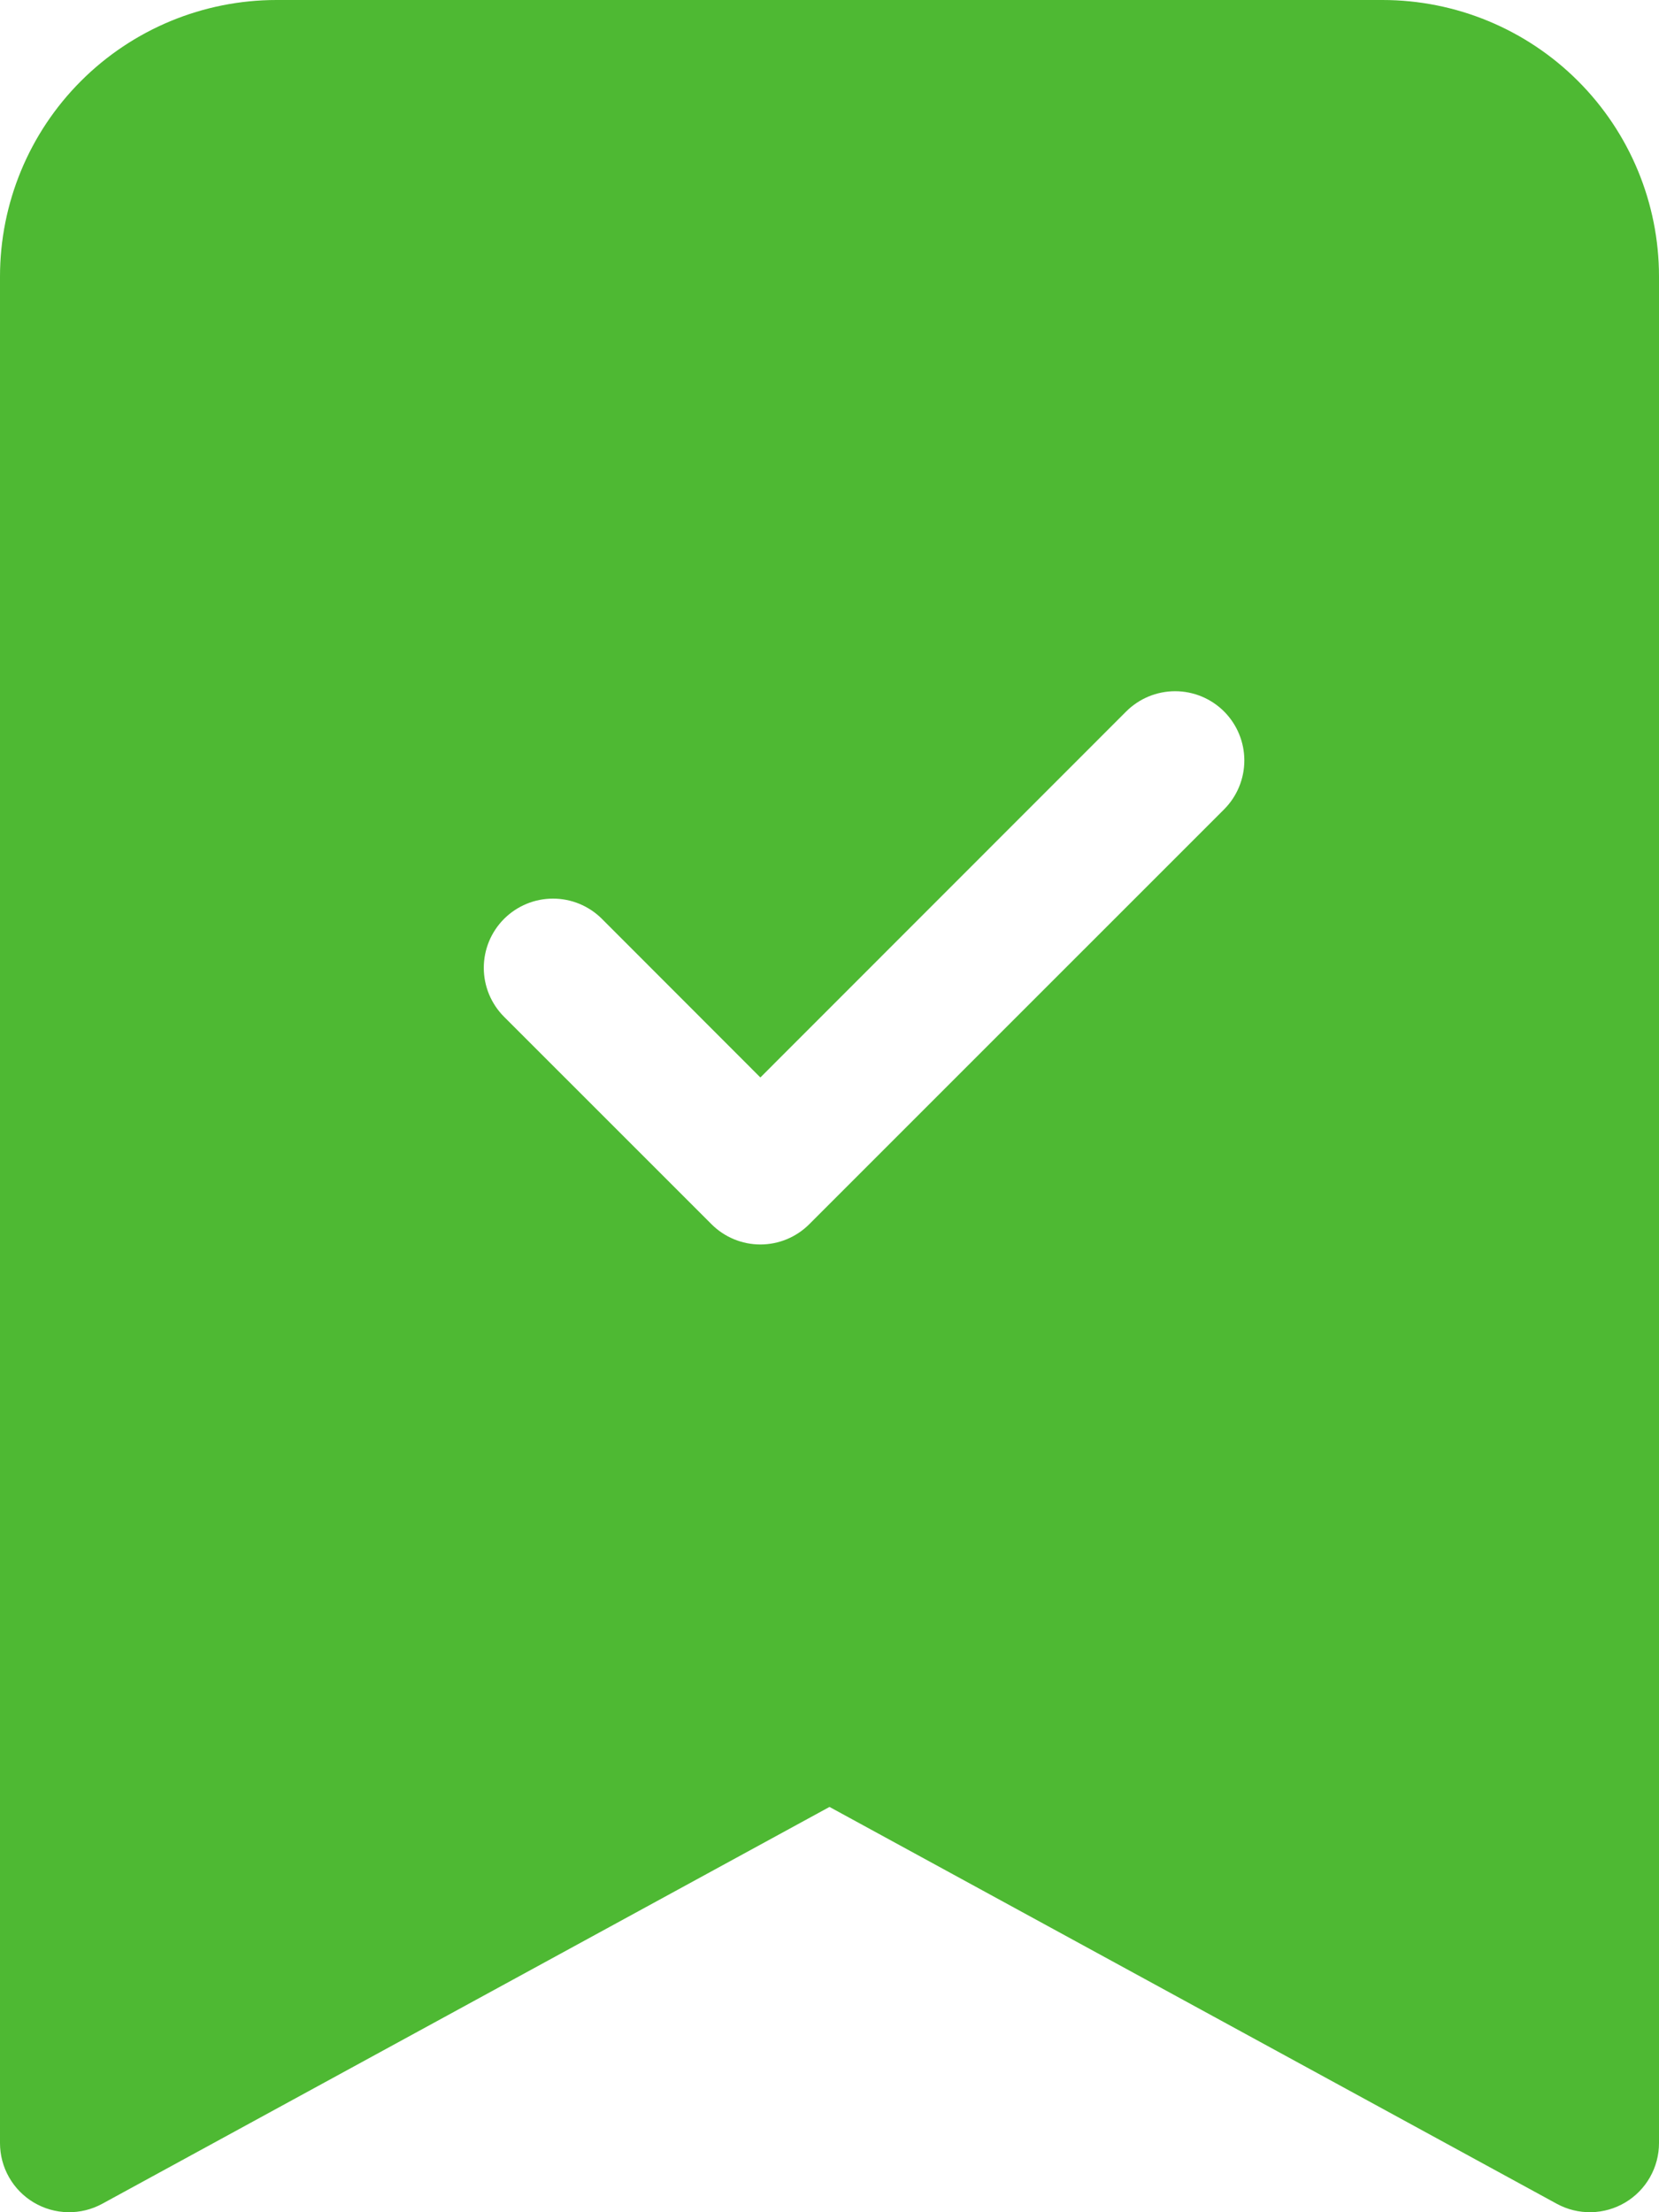 <svg width="99" height="132" viewBox="0 0 99 132" fill="none" xmlns="http://www.w3.org/2000/svg">
<path fill-rule="evenodd" clip-rule="evenodd" d="M1.10442e-06 127.872V16.5C1.10442e-06 12.124 1.738 7.927 4.833 4.833C7.927 1.738 12.124 0 16.5 0L82.5 0C86.876 0 91.073 1.738 94.167 4.833C97.262 7.927 99 12.124 99 16.5V127.872C99.001 128.588 98.814 129.292 98.46 129.915C98.106 130.538 97.596 131.057 96.98 131.423C96.364 131.788 95.663 131.987 94.947 131.999C94.231 132.012 93.523 131.838 92.895 131.494L49.5 107.817L6.105 131.494C5.477 131.838 4.769 132.012 4.053 131.999C3.337 131.987 2.636 131.788 2.02 131.423C1.404 131.057 0.894 130.538 0.54 129.915C0.185 129.292 -0.001 128.588 1.10442e-06 127.872ZM73.046 48.294C73.82 47.52 74.255 46.469 74.255 45.374C74.255 44.279 73.82 43.228 73.046 42.453C72.271 41.679 71.22 41.244 70.125 41.244C69.03 41.244 67.979 41.679 67.204 42.453L45.375 64.291L35.92 54.828C35.537 54.445 35.082 54.141 34.581 53.933C34.08 53.725 33.542 53.619 33 53.619C32.458 53.619 31.921 53.725 31.419 53.933C30.918 54.141 30.463 54.445 30.079 54.828C29.696 55.212 29.392 55.667 29.184 56.168C28.977 56.669 28.87 57.206 28.87 57.749C28.87 58.291 28.977 58.828 29.184 59.329C29.392 59.83 29.696 60.286 30.079 60.669L42.455 73.044C42.838 73.428 43.293 73.733 43.794 73.941C44.295 74.149 44.832 74.256 45.375 74.256C45.918 74.256 46.455 74.149 46.956 73.941C47.457 73.733 47.912 73.428 48.295 73.044L73.046 48.294Z" fill="#4EB933"/>
</svg>

